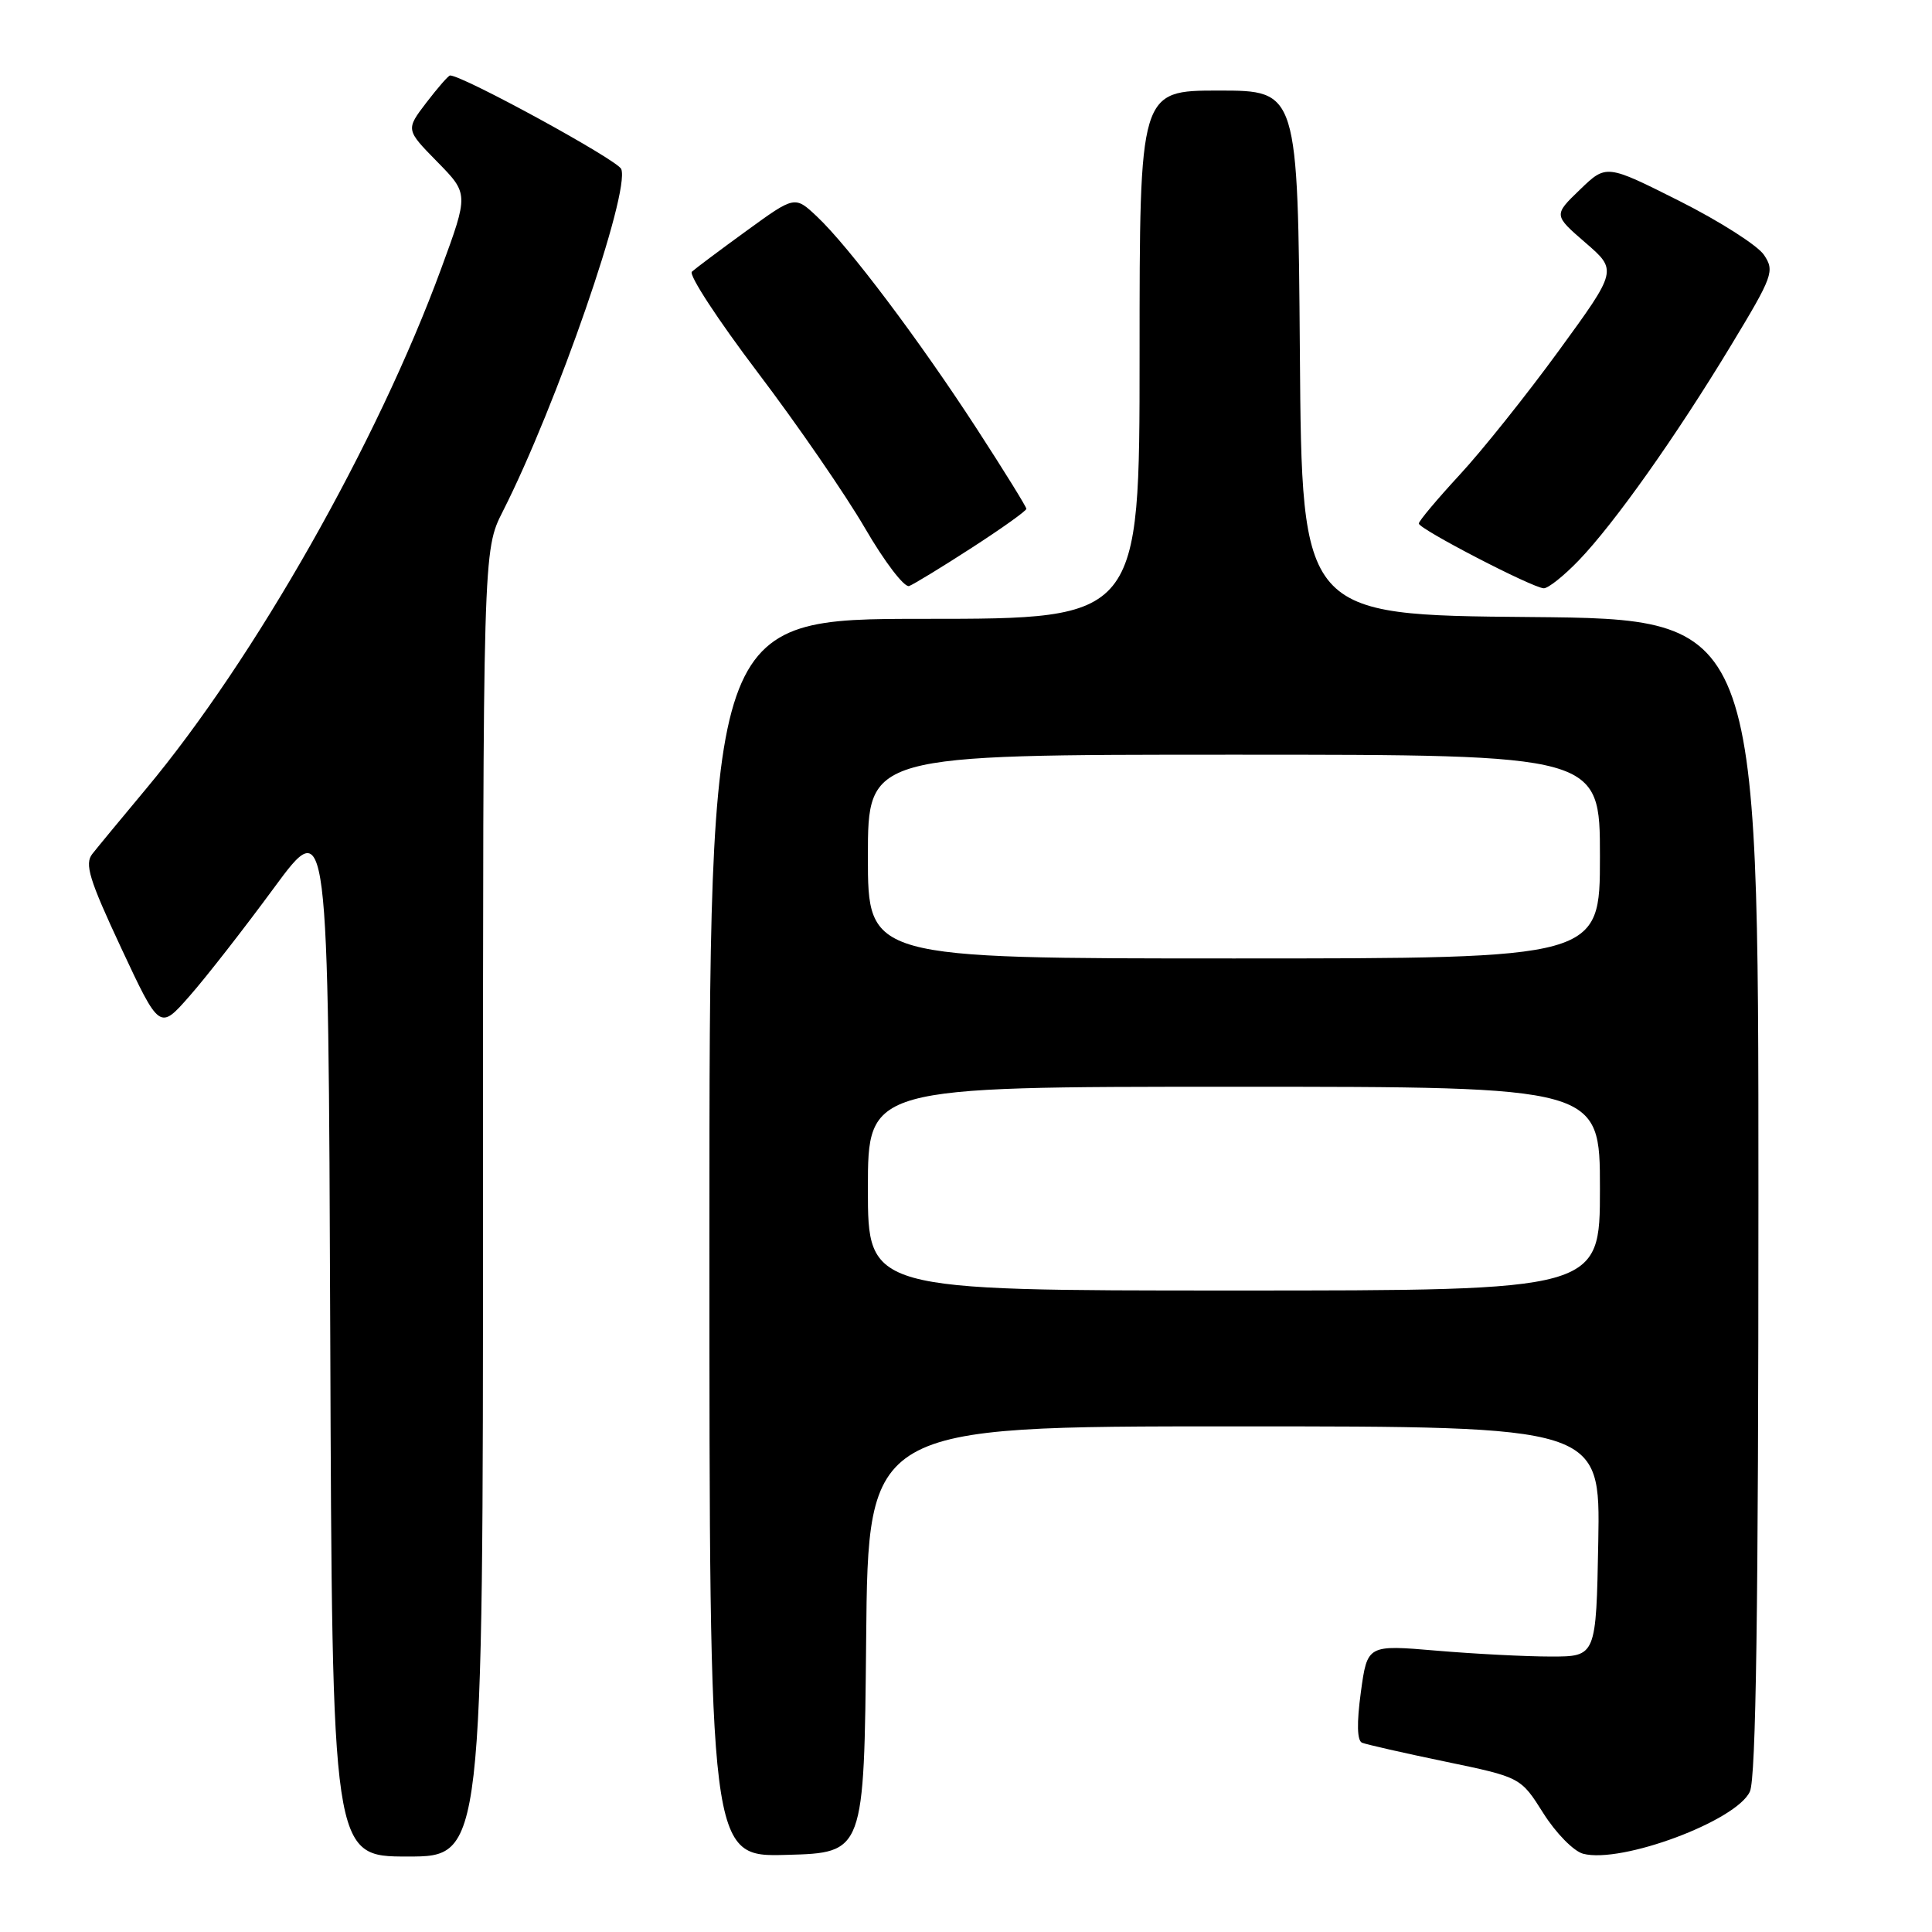 <?xml version="1.0" encoding="UTF-8" standalone="no"?>
<!DOCTYPE svg PUBLIC "-//W3C//DTD SVG 1.1//EN" "http://www.w3.org/Graphics/SVG/1.1/DTD/svg11.dtd" >
<svg xmlns="http://www.w3.org/2000/svg" xmlns:xlink="http://www.w3.org/1999/xlink" version="1.1" viewBox="0 0 256 256">
 <g >
 <path fill="currentColor"
d=" M 64.00 159.47 C 64.00 72.93 64.00 72.93 66.63 67.75 C 73.76 53.68 83.51 25.50 82.32 22.40 C 81.87 21.22 61.34 10.00 59.64 10.00 C 59.42 10.00 58.01 11.62 56.50 13.59 C 53.76 17.18 53.76 17.18 57.93 21.43 C 62.10 25.68 62.10 25.68 58.46 35.59 C 50.02 58.60 33.73 87.31 19.36 104.52 C 16.14 108.38 12.93 112.26 12.24 113.14 C 11.18 114.47 11.81 116.52 16.06 125.62 C 21.15 136.50 21.15 136.50 25.10 132.00 C 27.28 129.53 32.31 123.08 36.28 117.68 C 43.50 107.87 43.50 107.87 43.76 176.93 C 44.01 246.00 44.01 246.00 54.01 246.00 C 64.00 246.00 64.00 246.00 64.00 159.47 Z  M 114.77 217.25 C 115.03 189.00 115.03 189.00 163.54 189.00 C 212.05 189.00 212.05 189.00 211.78 204.25 C 211.50 219.50 211.50 219.50 205.50 219.50 C 202.20 219.50 195.38 219.15 190.34 218.72 C 181.18 217.94 181.18 217.94 180.32 224.22 C 179.76 228.34 179.82 230.65 180.48 230.92 C 181.04 231.15 186.00 232.28 191.50 233.42 C 201.50 235.50 201.50 235.50 204.50 240.26 C 206.15 242.88 208.52 245.30 209.77 245.63 C 214.84 246.97 230.10 241.28 231.87 237.39 C 232.68 235.61 233.00 213.15 233.00 158.47 C 233.00 82.03 233.00 82.03 202.75 81.76 C 172.50 81.50 172.50 81.50 172.24 46.75 C 171.97 12.00 171.97 12.00 161.49 12.00 C 151.00 12.00 151.00 12.00 151.00 47.00 C 151.00 82.00 151.00 82.00 122.50 82.00 C 94.00 82.00 94.00 82.00 94.00 164.03 C 94.00 246.07 94.00 246.07 104.25 245.78 C 114.50 245.50 114.50 245.50 114.77 217.25 Z  M 128.80 72.56 C 132.76 70.00 136.00 67.69 136.00 67.42 C 136.00 67.16 133.05 62.39 129.44 56.83 C 121.81 45.08 112.49 32.69 108.27 28.71 C 105.32 25.93 105.32 25.93 98.91 30.59 C 95.38 33.15 92.13 35.59 91.68 36.00 C 91.22 36.41 95.14 42.40 100.38 49.32 C 105.63 56.24 112.03 65.54 114.62 69.99 C 117.21 74.45 119.84 77.89 120.47 77.65 C 121.09 77.41 124.85 75.12 128.80 72.56 Z  M 209.20 74.25 C 213.93 69.33 222.07 57.84 229.38 45.75 C 234.94 36.56 235.17 35.91 233.73 33.77 C 232.89 32.52 227.85 29.31 222.53 26.63 C 212.84 21.76 212.84 21.76 209.35 25.13 C 205.85 28.50 205.85 28.50 210.08 32.16 C 214.31 35.82 214.31 35.82 206.55 46.47 C 202.28 52.33 196.36 59.74 193.39 62.94 C 190.43 66.15 188.00 69.04 188.00 69.37 C 188.00 70.09 203.03 77.88 204.55 77.95 C 205.12 77.98 207.22 76.31 209.20 74.25 Z  M 115.00 157.50 C 115.00 144.00 115.00 144.00 163.50 144.00 C 212.00 144.00 212.00 144.00 212.00 157.50 C 212.00 171.00 212.00 171.00 163.50 171.00 C 115.00 171.00 115.00 171.00 115.00 157.50 Z  M 115.00 113.50 C 115.00 100.00 115.00 100.00 163.50 100.00 C 212.00 100.00 212.00 100.00 212.00 113.50 C 212.00 127.00 212.00 127.00 163.50 127.00 C 115.00 127.00 115.00 127.00 115.00 113.50 Z "/>
</g>
</svg>